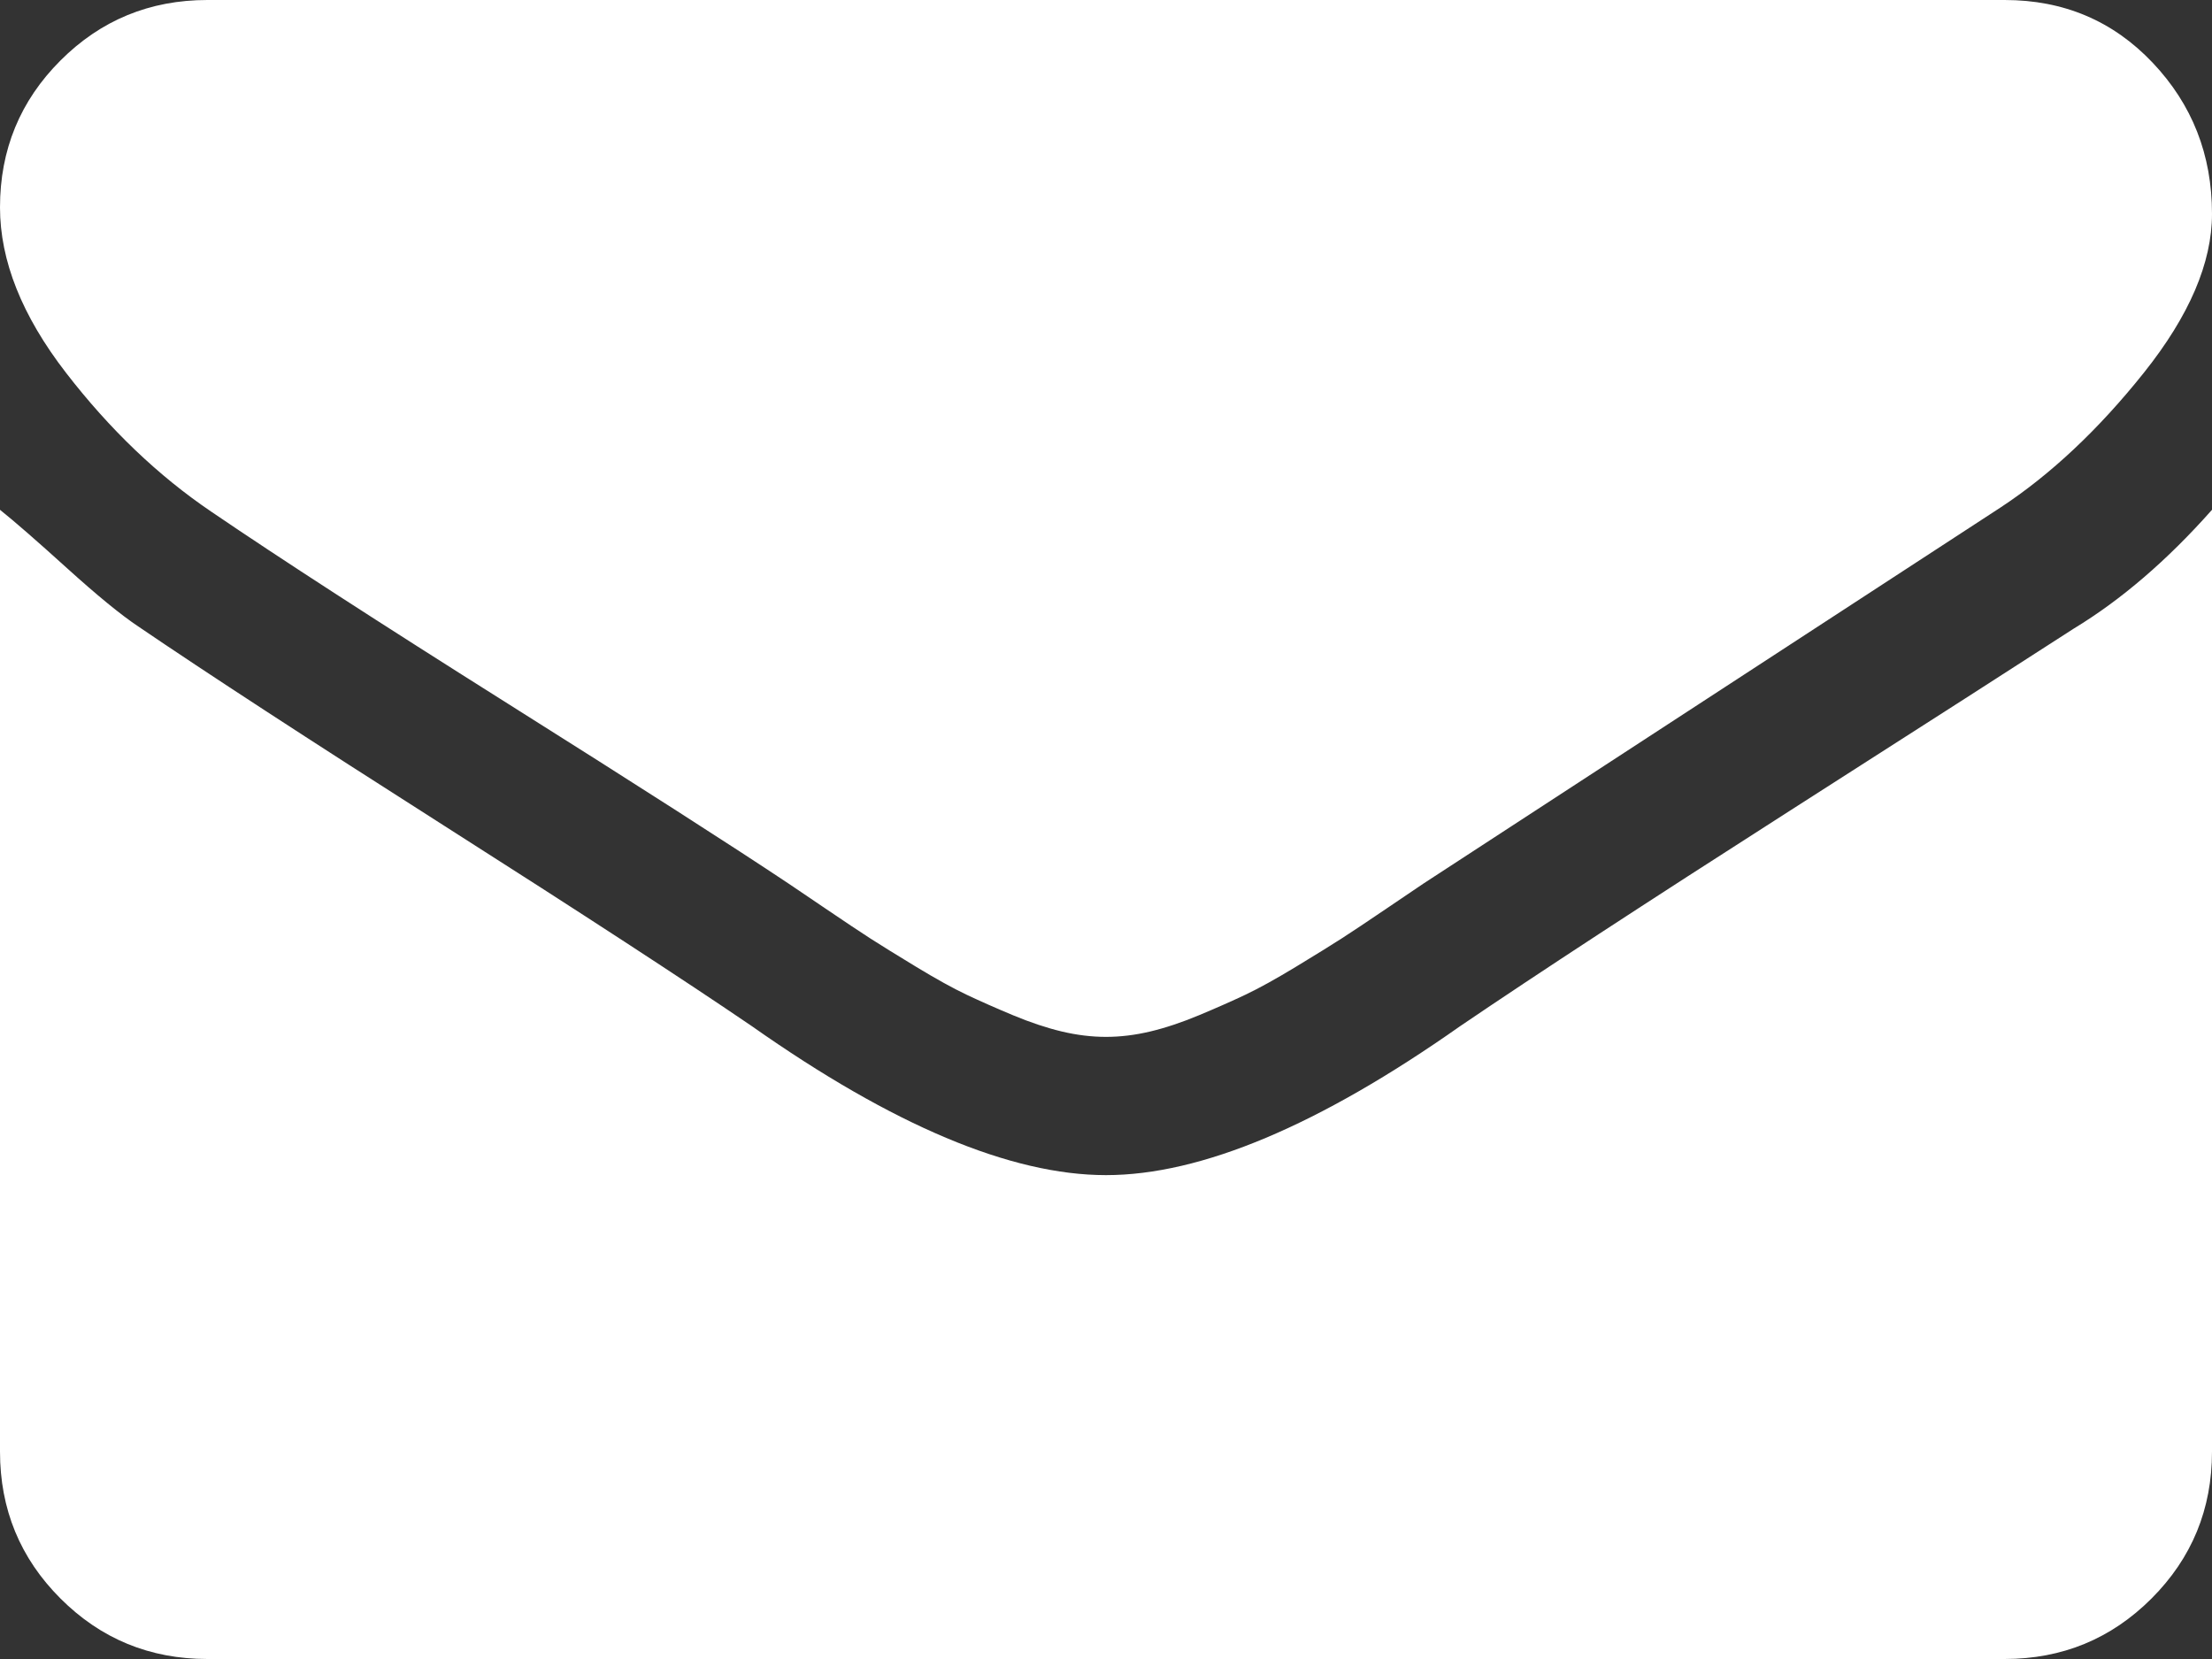 <?xml version="1.0" encoding="utf-8"?>
<!-- Generator: Adobe Illustrator 16.0.0, SVG Export Plug-In . SVG Version: 6.00 Build 0)  -->
<!DOCTYPE svg PUBLIC "-//W3C//DTD SVG 1.1//EN" "http://www.w3.org/Graphics/SVG/1.1/DTD/svg11.dtd">
<svg version="1.1" id="Layer_1" xmlns="http://www.w3.org/2000/svg" xmlns:xlink="http://www.w3.org/1999/xlink" x="0px" y="0px"
	 width="1024px" height="768px" viewBox="384 512 1024 768" enable-background="new 384 512 1024 768" xml:space="preserve">
<rect x="384" y="512" width="1024" height="768" fill="#333333" stroke="none"/>
<path fill="#FFFFFF" d="M1408,1184V748c-20.667,23.333-42,41.667-64,55c-22.667,14.667-66.833,43-132.5,85s-116.167,75-151.5,99
	c-65.333,46-120,69-164,69s-98.667-23-164-69c-31.333-21.333-78.667-52.167-142-92.5S479.333,823.333,448,802
	c-8-5.333-19-14.333-33-27s-24.333-21.667-31-27v436c0,26.667,9.333,49.333,28,68s41.333,28,68,28h832c26.667,0,49.333-9.333,68-28
	S1408,1210.667,1408,1184z M1408,611c0-27.333-9.167-50.667-27.5-70s-41.167-29-68.5-29H480c-26.667,0-49.333,9.333-68,28
	s-28,41.333-28,68c0,24.667,10.167,50.167,30.5,76.5s42.833,47.833,67.5,64.5c31.333,21.333,77.167,51,137.5,89S723,903.667,749,921
	c2,1.333,7.667,5.167,17,11.5s16.333,11,21,14s11.667,7.333,21,13s17.167,10,23.5,13s13.5,6.167,21.5,9.5s15.5,5.833,22.5,7.5
	s13.833,2.5,20.5,2.5s13.5-0.833,20.5-2.5s14.5-4.167,22.5-7.5s15.167-6.5,21.5-9.5s14.167-7.333,23.5-13s16.333-10,21-13
	s11.667-7.667,21-14s15-10.167,17-11.5l267-174c23.333-15.333,45.5-36.167,66.5-62.5S1408,633.667,1408,611z"/>
</svg>
